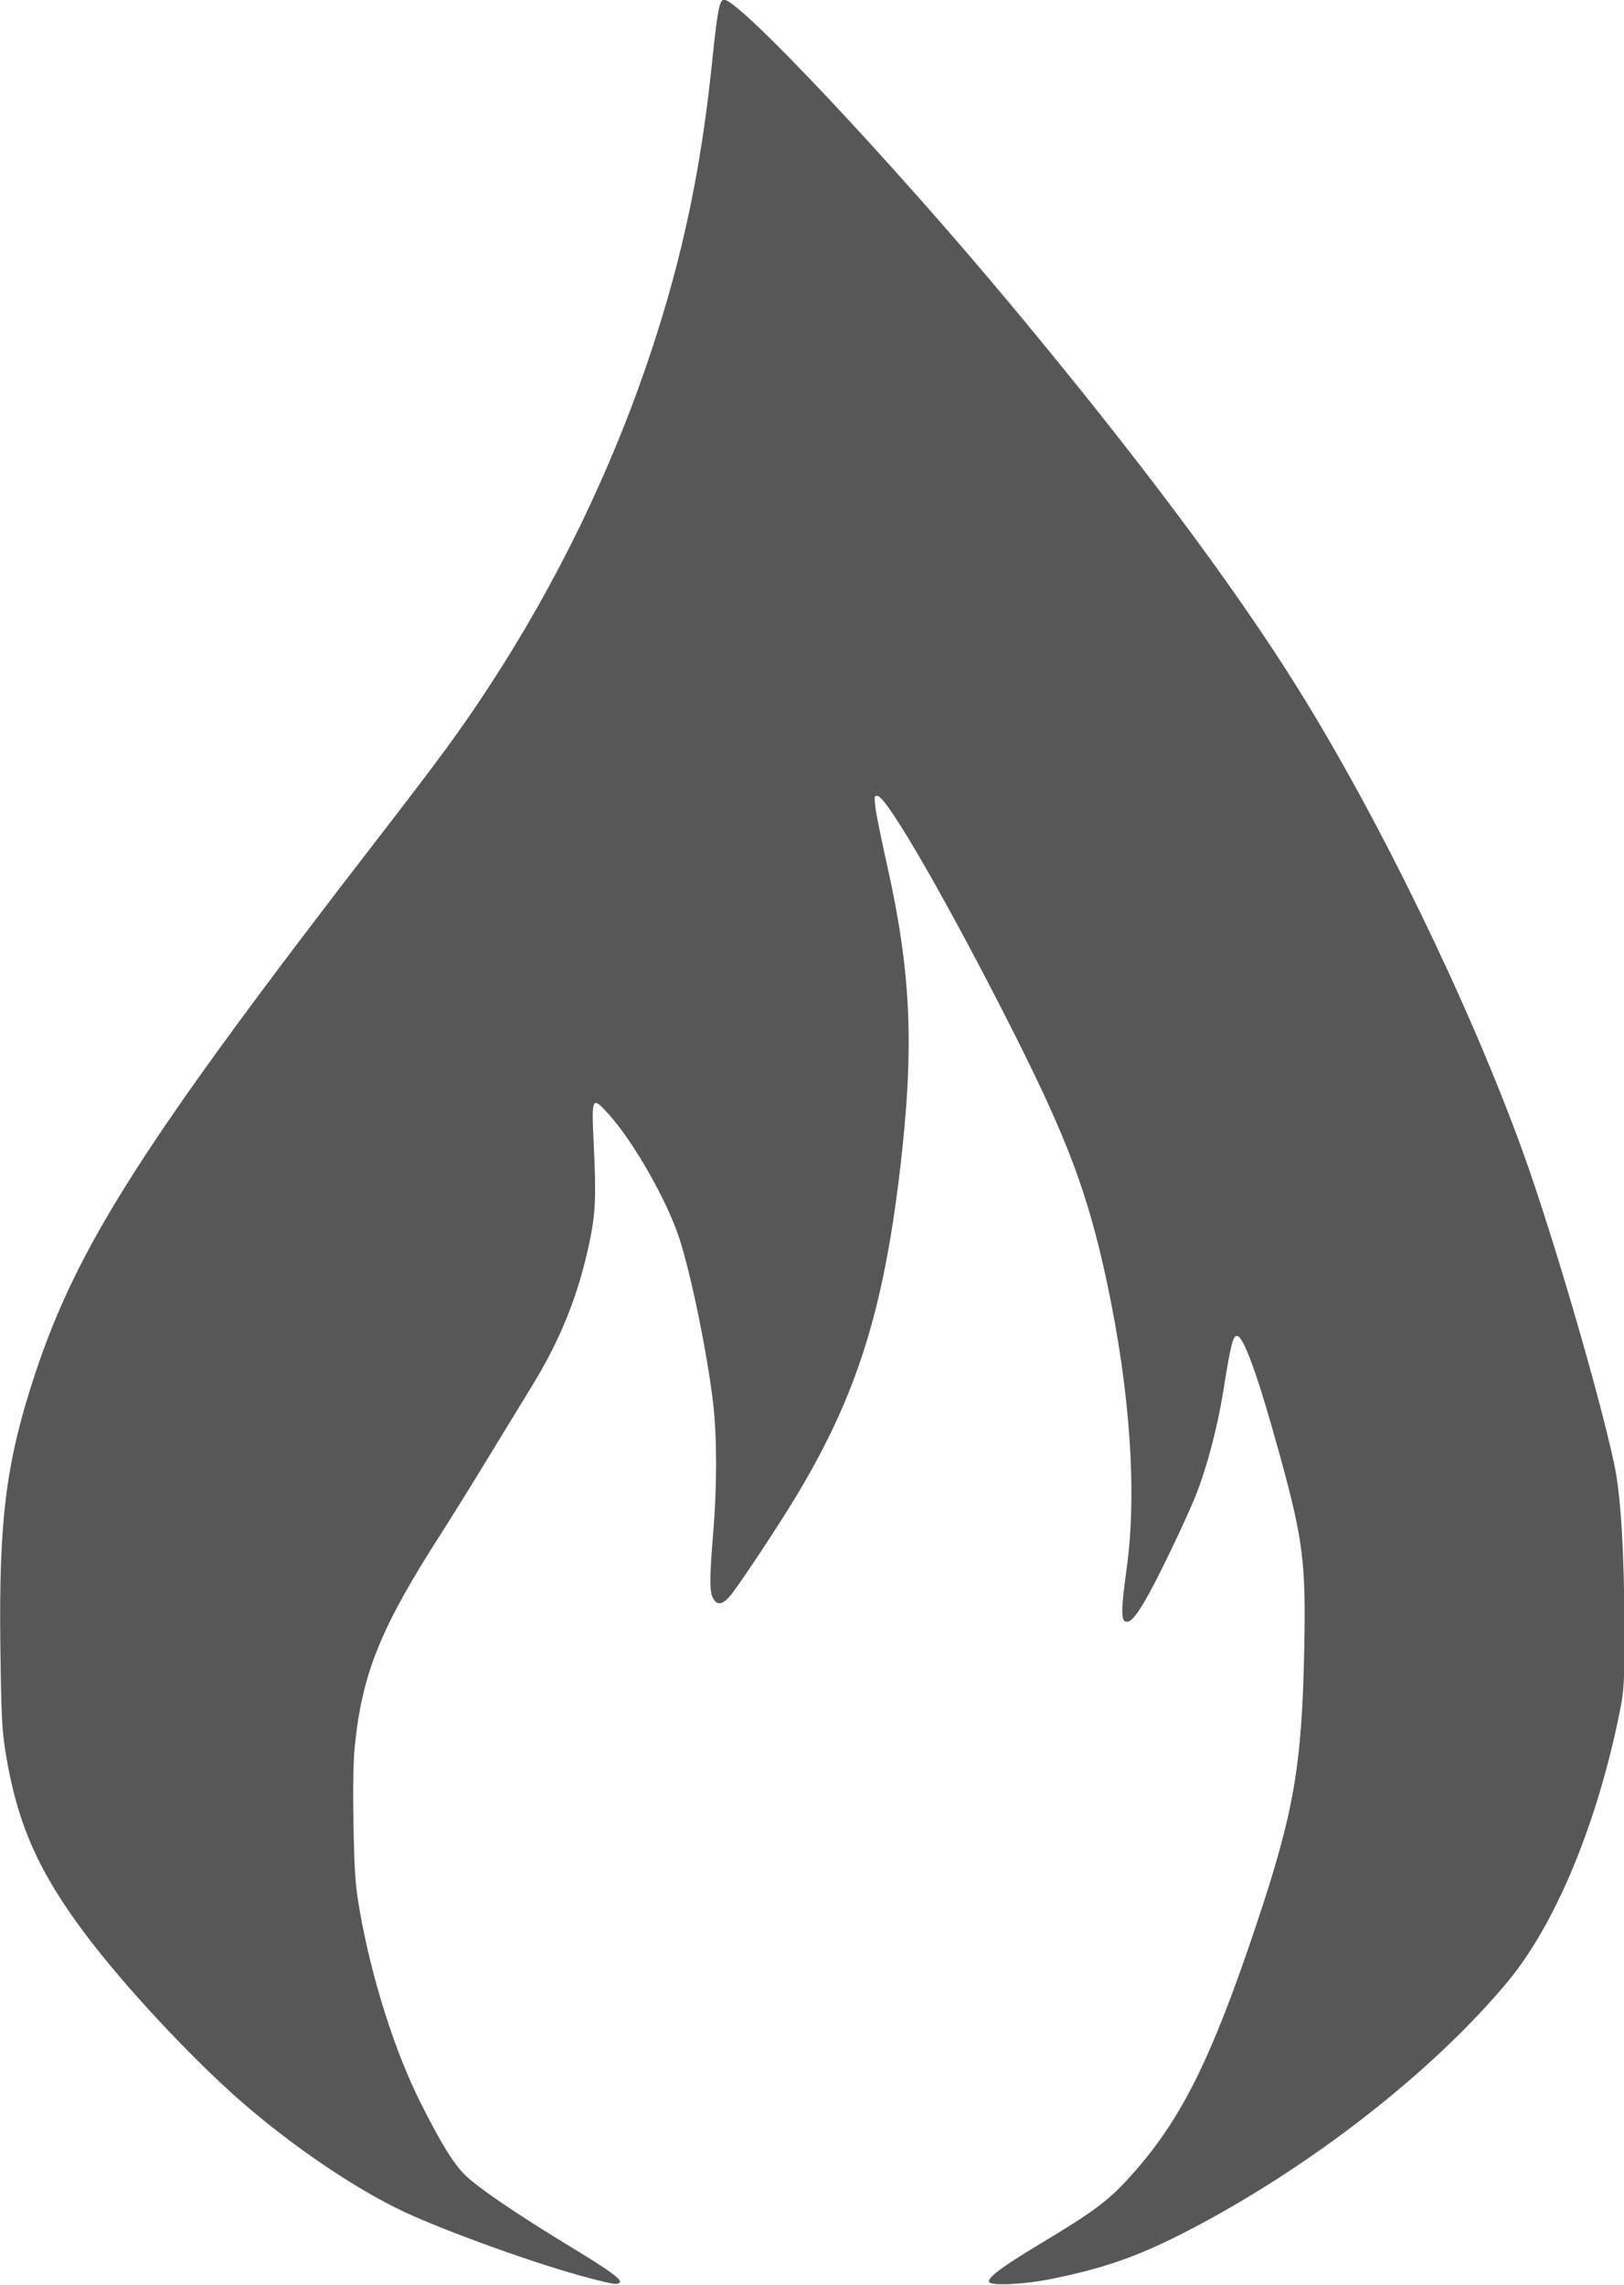 <?xml version="1.0" encoding="UTF-8"?>
<svg width="211.7mm" height="297.7mm" version="1.1" viewBox="0 0 211.7 297.7" xmlns="http://www.w3.org/2000/svg">
 <g transform="translate(-168.4 -170.8)">
  <path d="m245.1 467.6c-6.352-1.649-18.3-5.927-24.07-8.622-6.262-2.922-14.8-8.726-21.44-14.57-6.534-5.755-15.08-14.95-20.05-21.57-6.158-8.205-8.901-14.43-10.4-23.61-0.485-2.963-0.582-4.897-0.694-13.96-0.206-16.57 0.761-24.11 4.555-35.53 5.59-16.83 14.38-30.52 44.98-70.1 7.784-10.07 10.45-13.7 14.04-19.18 8.97-13.67 16.18-28.55 21.28-43.92 4.094-12.34 6.492-23.73 7.932-37.7 0.698-6.767 0.951-8.07 1.569-8.07 1.993 0 21.95 21.22 37.44 39.82 16.37 19.65 28.95 36.45 37.32 49.87 10.69 17.13 22.46 41.37 29.37 60.47 3.83 10.59 10.02 31.76 11.92 40.77 0.842 3.995 1.298 11.57 1.305 21.67 4e-3 6.7-0.054 7.699-0.607 10.45-2.935 14.6-8.371 27.68-14.61 35.19-9.801 11.78-25.74 24.19-41.66 32.44-6.405 3.318-10.89 4.899-17.89 6.311-3.476 0.701-7.727 0.91-8.044 0.396-0.31-0.501 1.574-1.93 6.249-4.742 7.813-4.698 9.448-5.94 12.72-9.666 6.168-7.015 10.03-14.82 15.72-31.75 5.047-15.03 6.086-20.98 6.386-36.54 0.214-11.07-0.157-14-3.135-24.85-2.861-10.42-4.77-15.74-5.645-15.74-0.519 0-0.812 1.167-1.726 6.879-0.867 5.42-2.366 10.96-4.002 14.79-1.637 3.833-4.872 10.49-6.195 12.74-1.342 2.289-2.037 3.031-2.628 2.804-0.568-0.218-0.526-1.815 0.18-6.92 1.366-9.868 0.449-23.12-2.582-37.31-2.453-11.48-5.126-18.61-12.3-32.81-8.306-16.43-16.27-30.27-17.56-30.52-0.454-0.087-0.48 0.033-0.316 1.453 0.098 0.852 0.78 4.227 1.515 7.502 3.176 14.15 3.583 23.89 1.671 39.95-2.171 18.24-5.657 29.23-13.35 42.07-2.535 4.232-8.002 12.46-8.939 13.45-0.946 1-1.602 1.014-2.093 0.043-0.431-0.853-0.419-2.772 0.056-8.464 0.499-5.994 0.499-12.48-2e-3 -16.8-0.741-6.394-2.813-16.55-4.371-21.43-1.588-4.97-6.013-12.75-9.319-16.39-2.105-2.316-2.18-2.165-1.892 3.797 0.341 7.048 0.249 9.209-0.551 12.99-1.465 6.925-3.764 12.65-7.542 18.79-1.21 1.965-3.829 6.251-5.821 9.525s-4.691 7.62-5.999 9.657c-7.843 12.21-10.24 18.1-11.22 27.6-0.201 1.935-0.263 5.592-0.174 10.32 0.117 6.256 0.235 7.883 0.813 11.18 1.527 8.729 4.524 18.21 7.865 24.89 2.649 5.293 4.336 8.042 5.858 9.543 1.689 1.666 6.853 5.176 13.93 9.464 4.873 2.955 6.492 4.126 6.249 4.519-0.227 0.368-0.776 0.292-4.088-0.568z" fill="#575757" stroke-width=".265"/>
 </g>
</svg>
